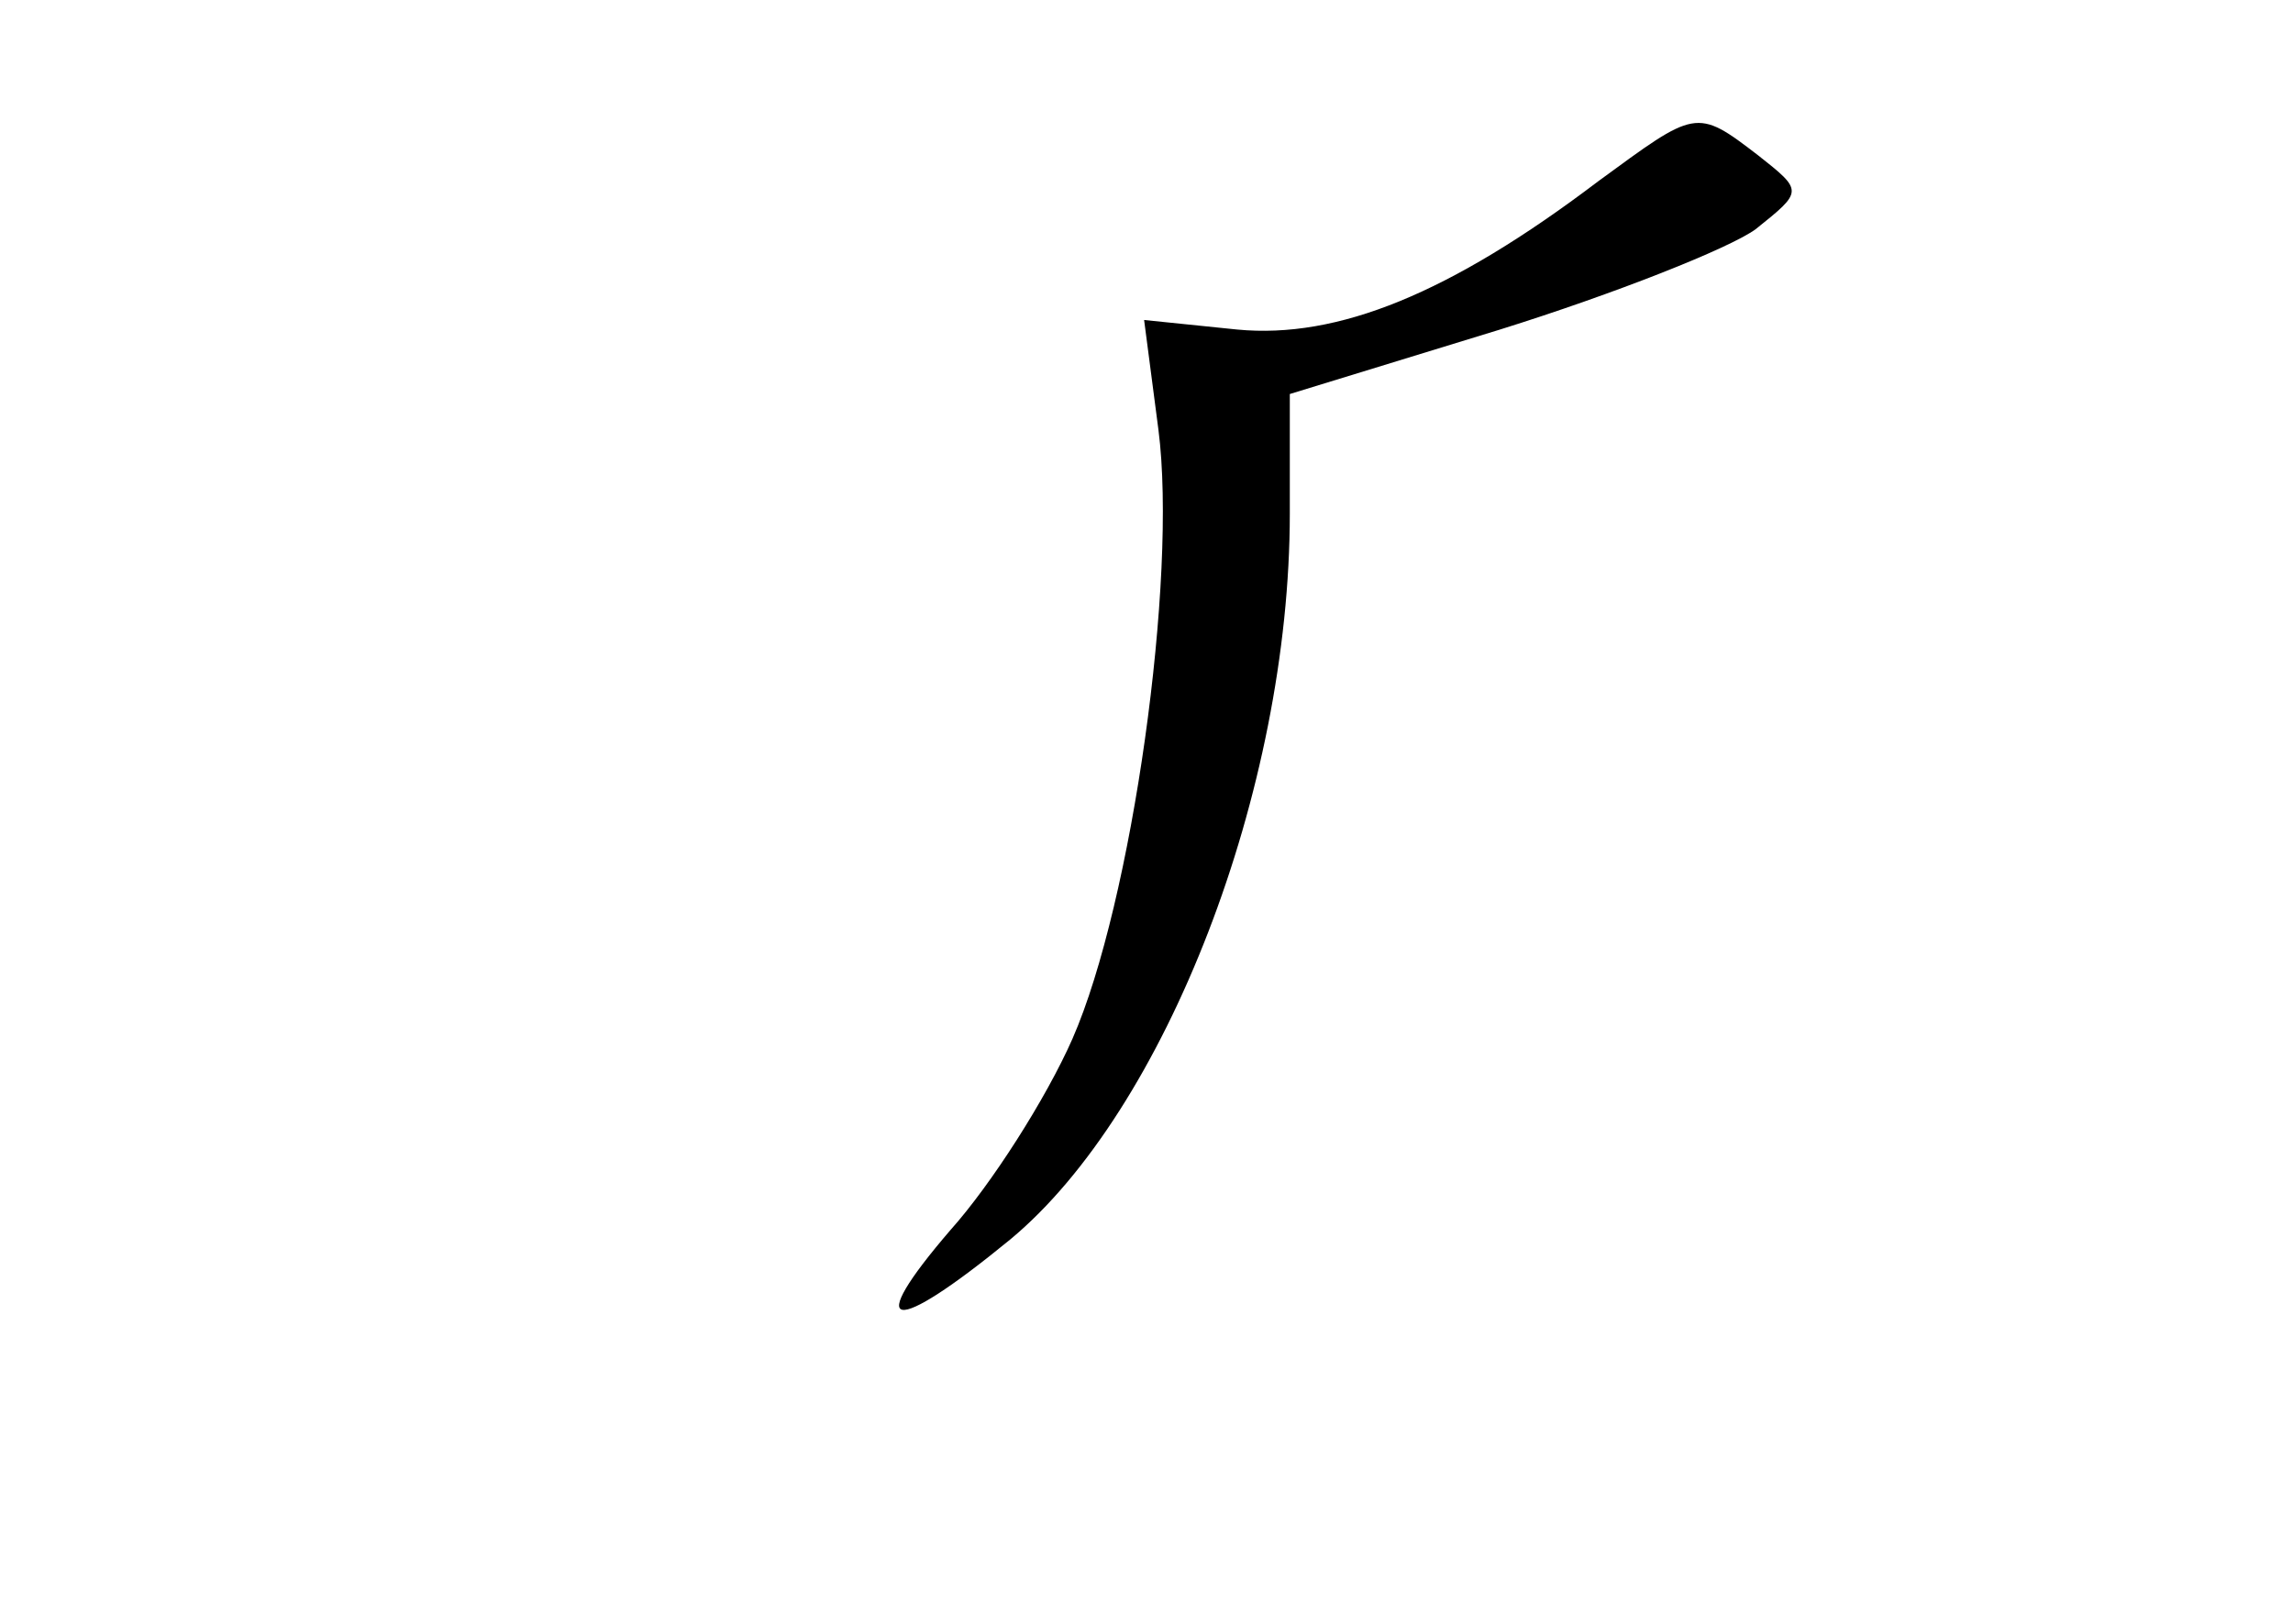 <?xml version="1.0" standalone="no"?>
<!DOCTYPE svg PUBLIC "-//W3C//DTD SVG 20010904//EN"
 "http://www.w3.org/TR/2001/REC-SVG-20010904/DTD/svg10.dtd">
<svg version="1.0" xmlns="http://www.w3.org/2000/svg"
 width="96pt" height="68pt" viewBox="0 0 96 68"
 preserveAspectRatio="xMidYMid meet">
<g transform="translate(0,68) scale(0.1,-0.1)"
fill="#000000" stroke="none">
<path d="M669 604 c-62 -47 -109 -66 -151 -62 l-39 4 6 -46 c8 -62 -11 -198
-36 -255 -11 -25 -34 -61 -51 -80 -37 -43 -25 -45 25 -4 65 54 117 188 117
304 l0 50 88 27 c48 15 96 34 107 42 20 16 20 16 1 31 -26 20 -26 19 -67 -11z"/>
</g>
</svg>
